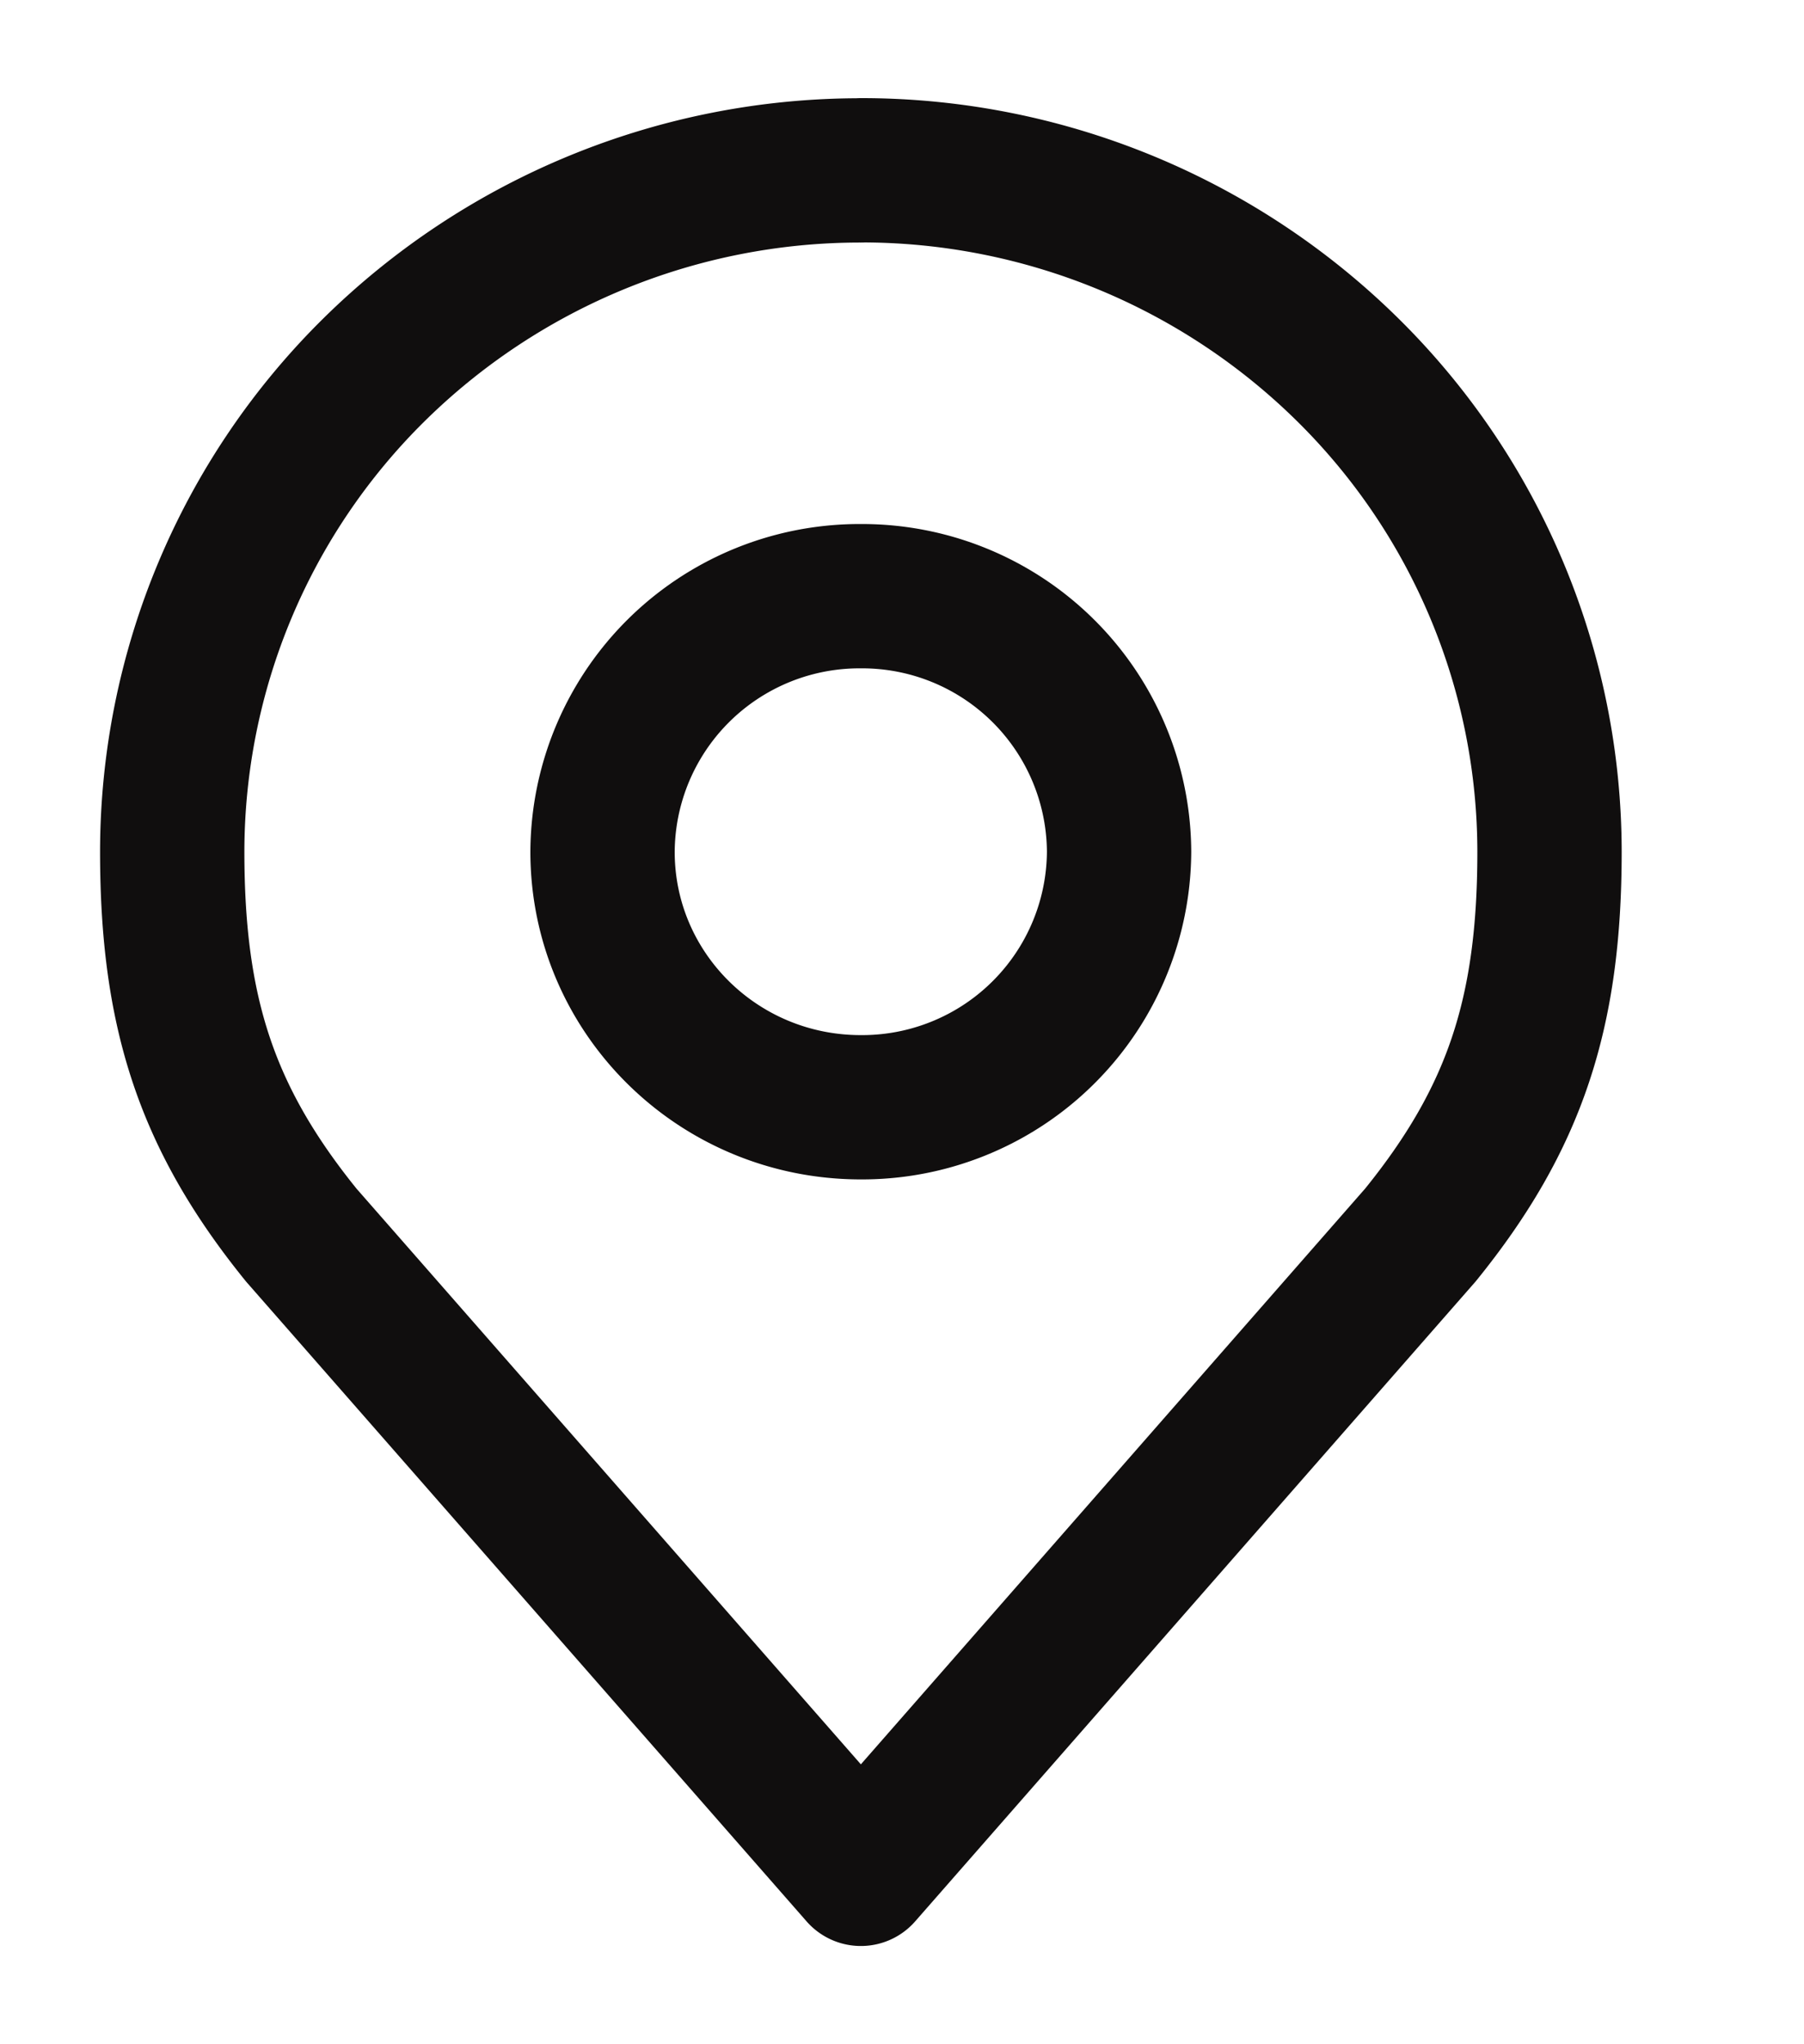 <svg width="15" height="17" fill="none" xmlns="http://www.w3.org/2000/svg"><path d="M7.158 9.208a2.136 2.136 0 0 0 2.147-2.125 2.136 2.136 0 0 0-2.147-2.125A2.136 2.136 0 0 0 5.01 7.083c0 1.174.96 2.125 2.147 2.125Z" stroke="#100E0E" stroke-width="1.2" stroke-linecap="round" stroke-linejoin="round"/><path d="M7.158 1.417a5.757 5.757 0 0 0-4.05 1.66 5.637 5.637 0 0 0-1.676 4.006c0 1.34.287 2.217 1.073 3.188l4.653 5.312 4.652-5.312c.786-.97 1.074-1.848 1.074-3.188a5.637 5.637 0 0 0-1.677-4.007 5.757 5.757 0 0 0-4.05-1.66v0Z" stroke="#100E0E" stroke-width="1.2" stroke-linecap="round" stroke-linejoin="round"/></svg>